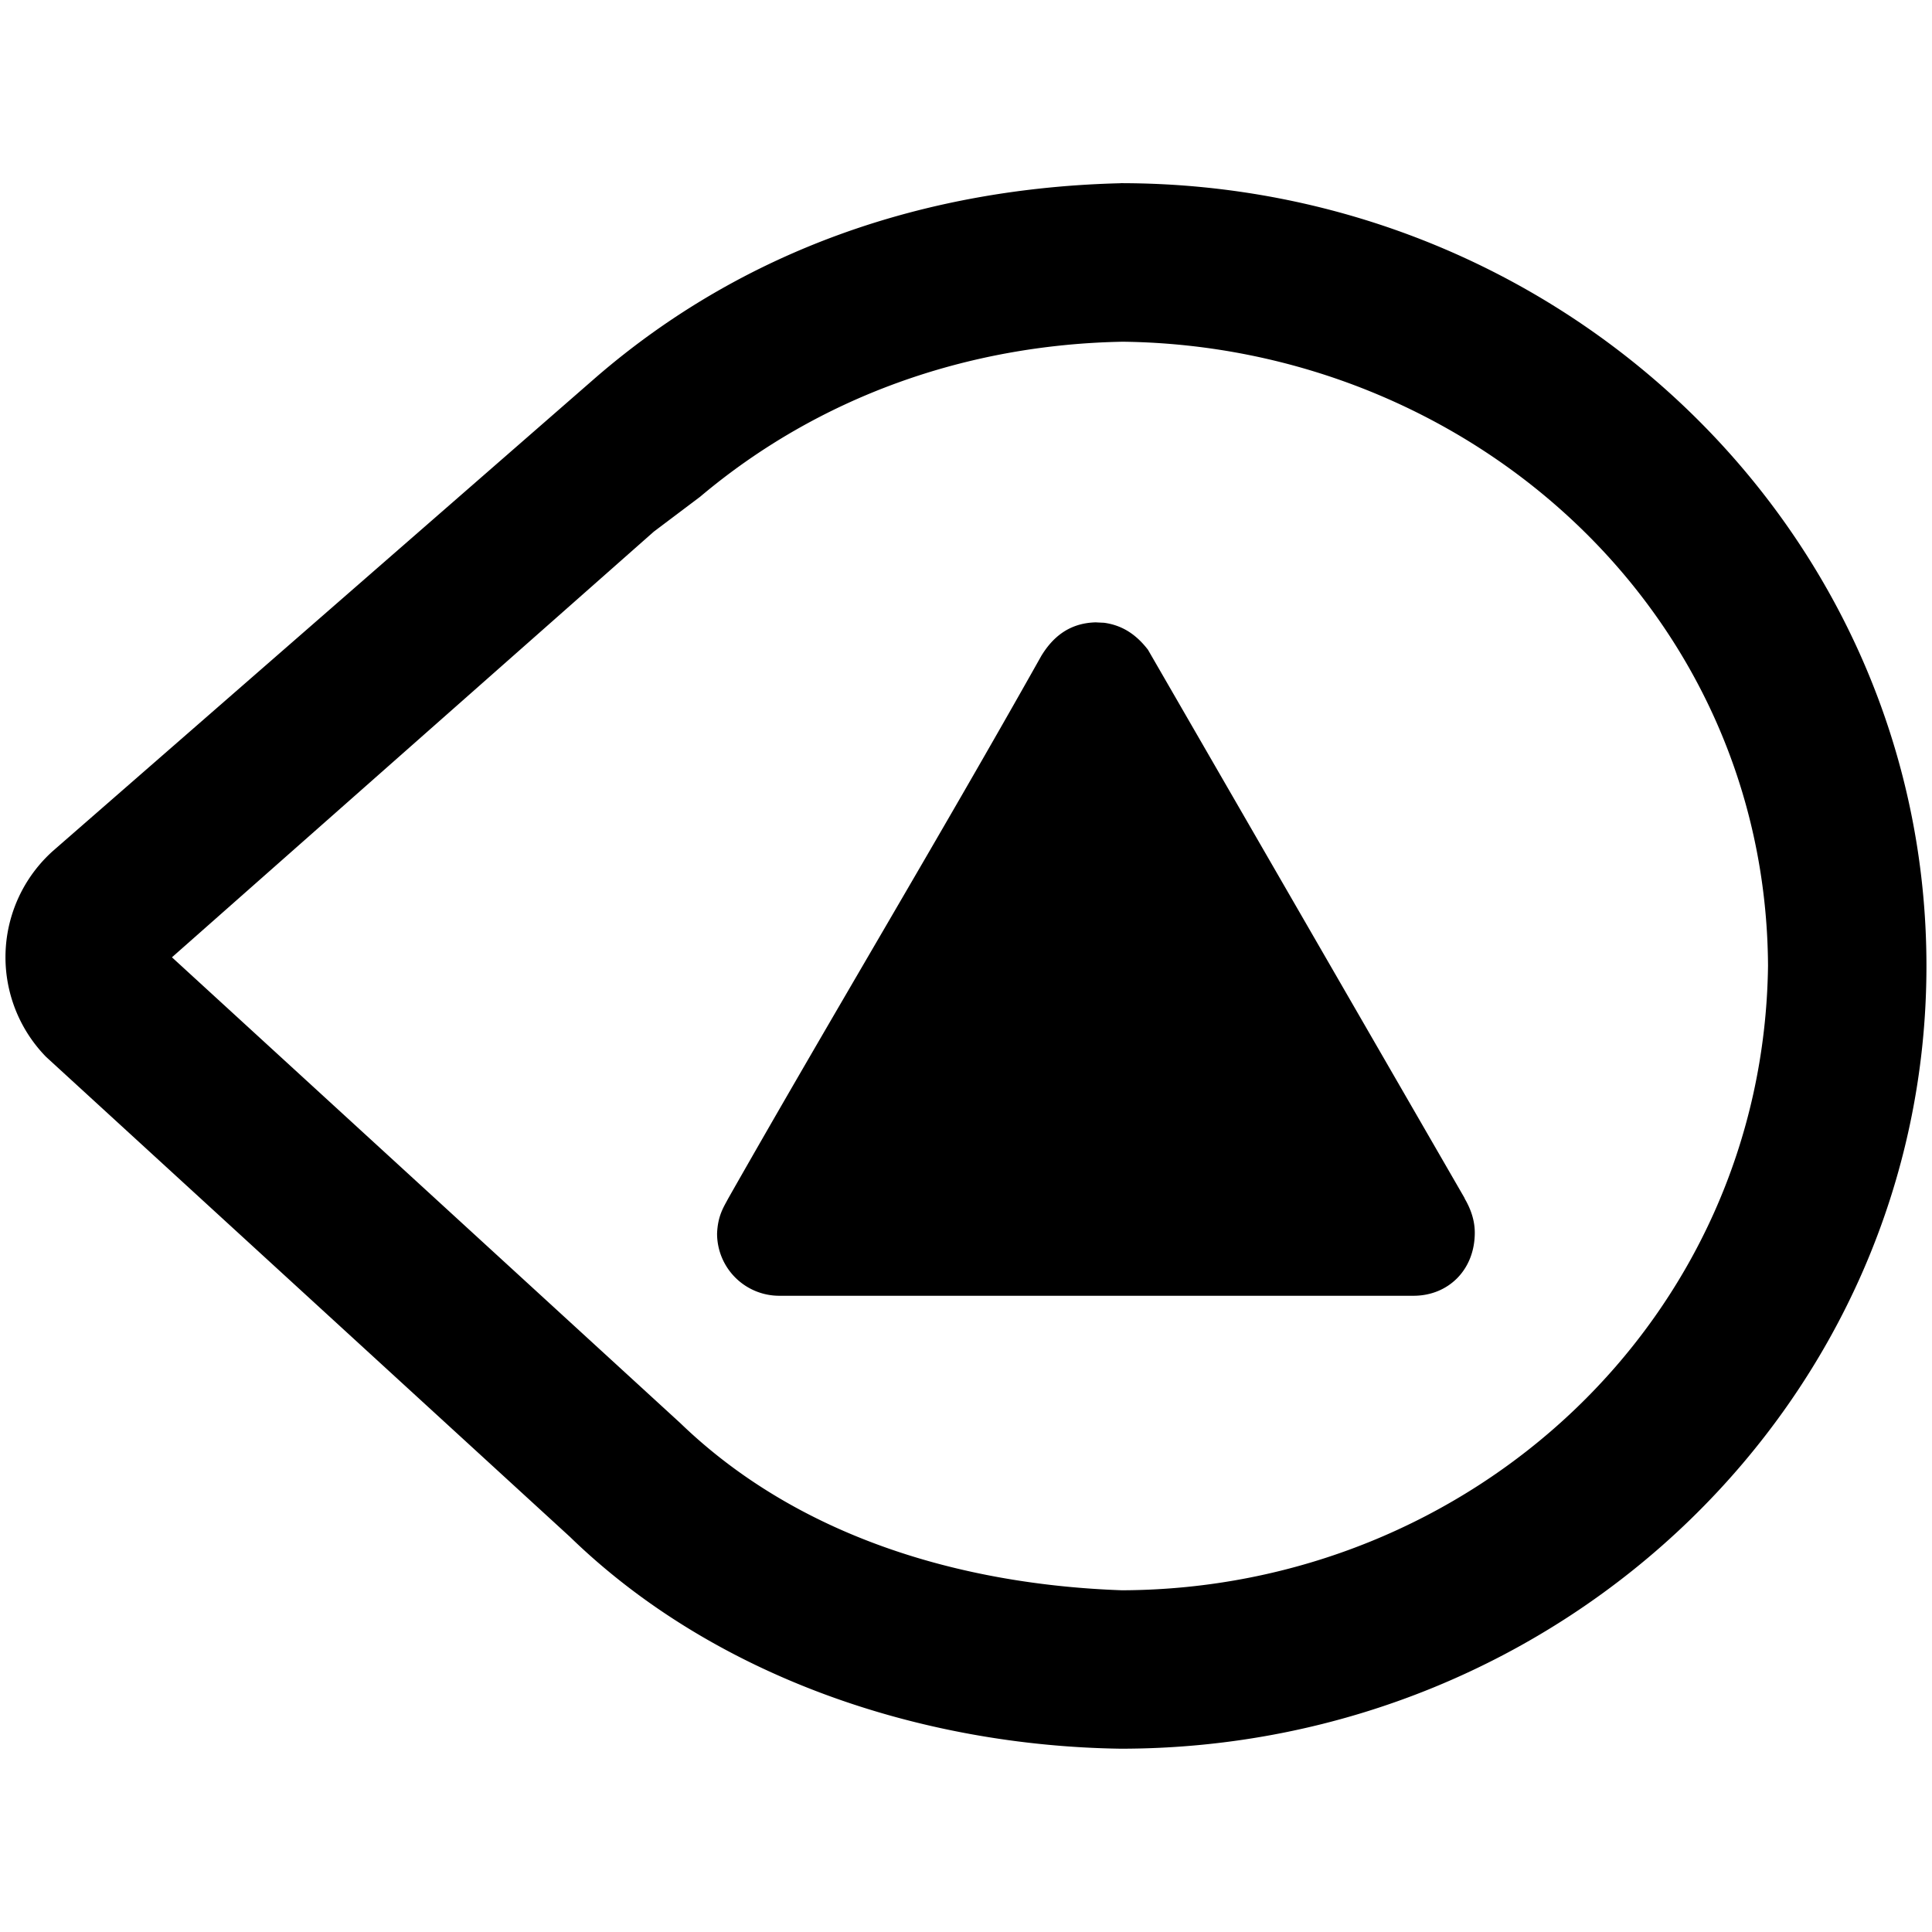 <svg xmlns="http://www.w3.org/2000/svg" width="100%" height="100%" viewBox="0 0 32 32">
    <path fill="currentColor"
        d="m18.16 10.309.127.006c.311.042.54.204.727.447l5.246 9.085-.002.002c.108.184.171.376.169.578-.005.615-.446 1.035-1.015 1.035H12.906a1.03 1.03 0 0 1-1.029-1.029c.011-.298.11-.441.186-.585 1.71-3.01 3.493-5.974 5.187-8.989.17-.276.436-.544.911-.551zm.437-4.649c5.743.07 10.656 4.465 10.687 10.34-.077 5.847-4.918 10.321-10.701 10.34-2.66-.094-5.358-.88-7.313-2.767l-8.422-7.717 7.982-7.051.766-.577c1.968-1.66 4.425-2.521 7.001-2.568m-.036-2.625c-3.236.079-6.237 1.099-8.68 3.206L.876 14.095a2.363 2.363 0 0 0-.114 3.409l8.678 7.951c2.382 2.314 5.801 3.461 9.12 3.509 7.372 0 13.348-5.805 13.348-12.965S25.932 3.034 18.56 3.034z" />
</svg>
